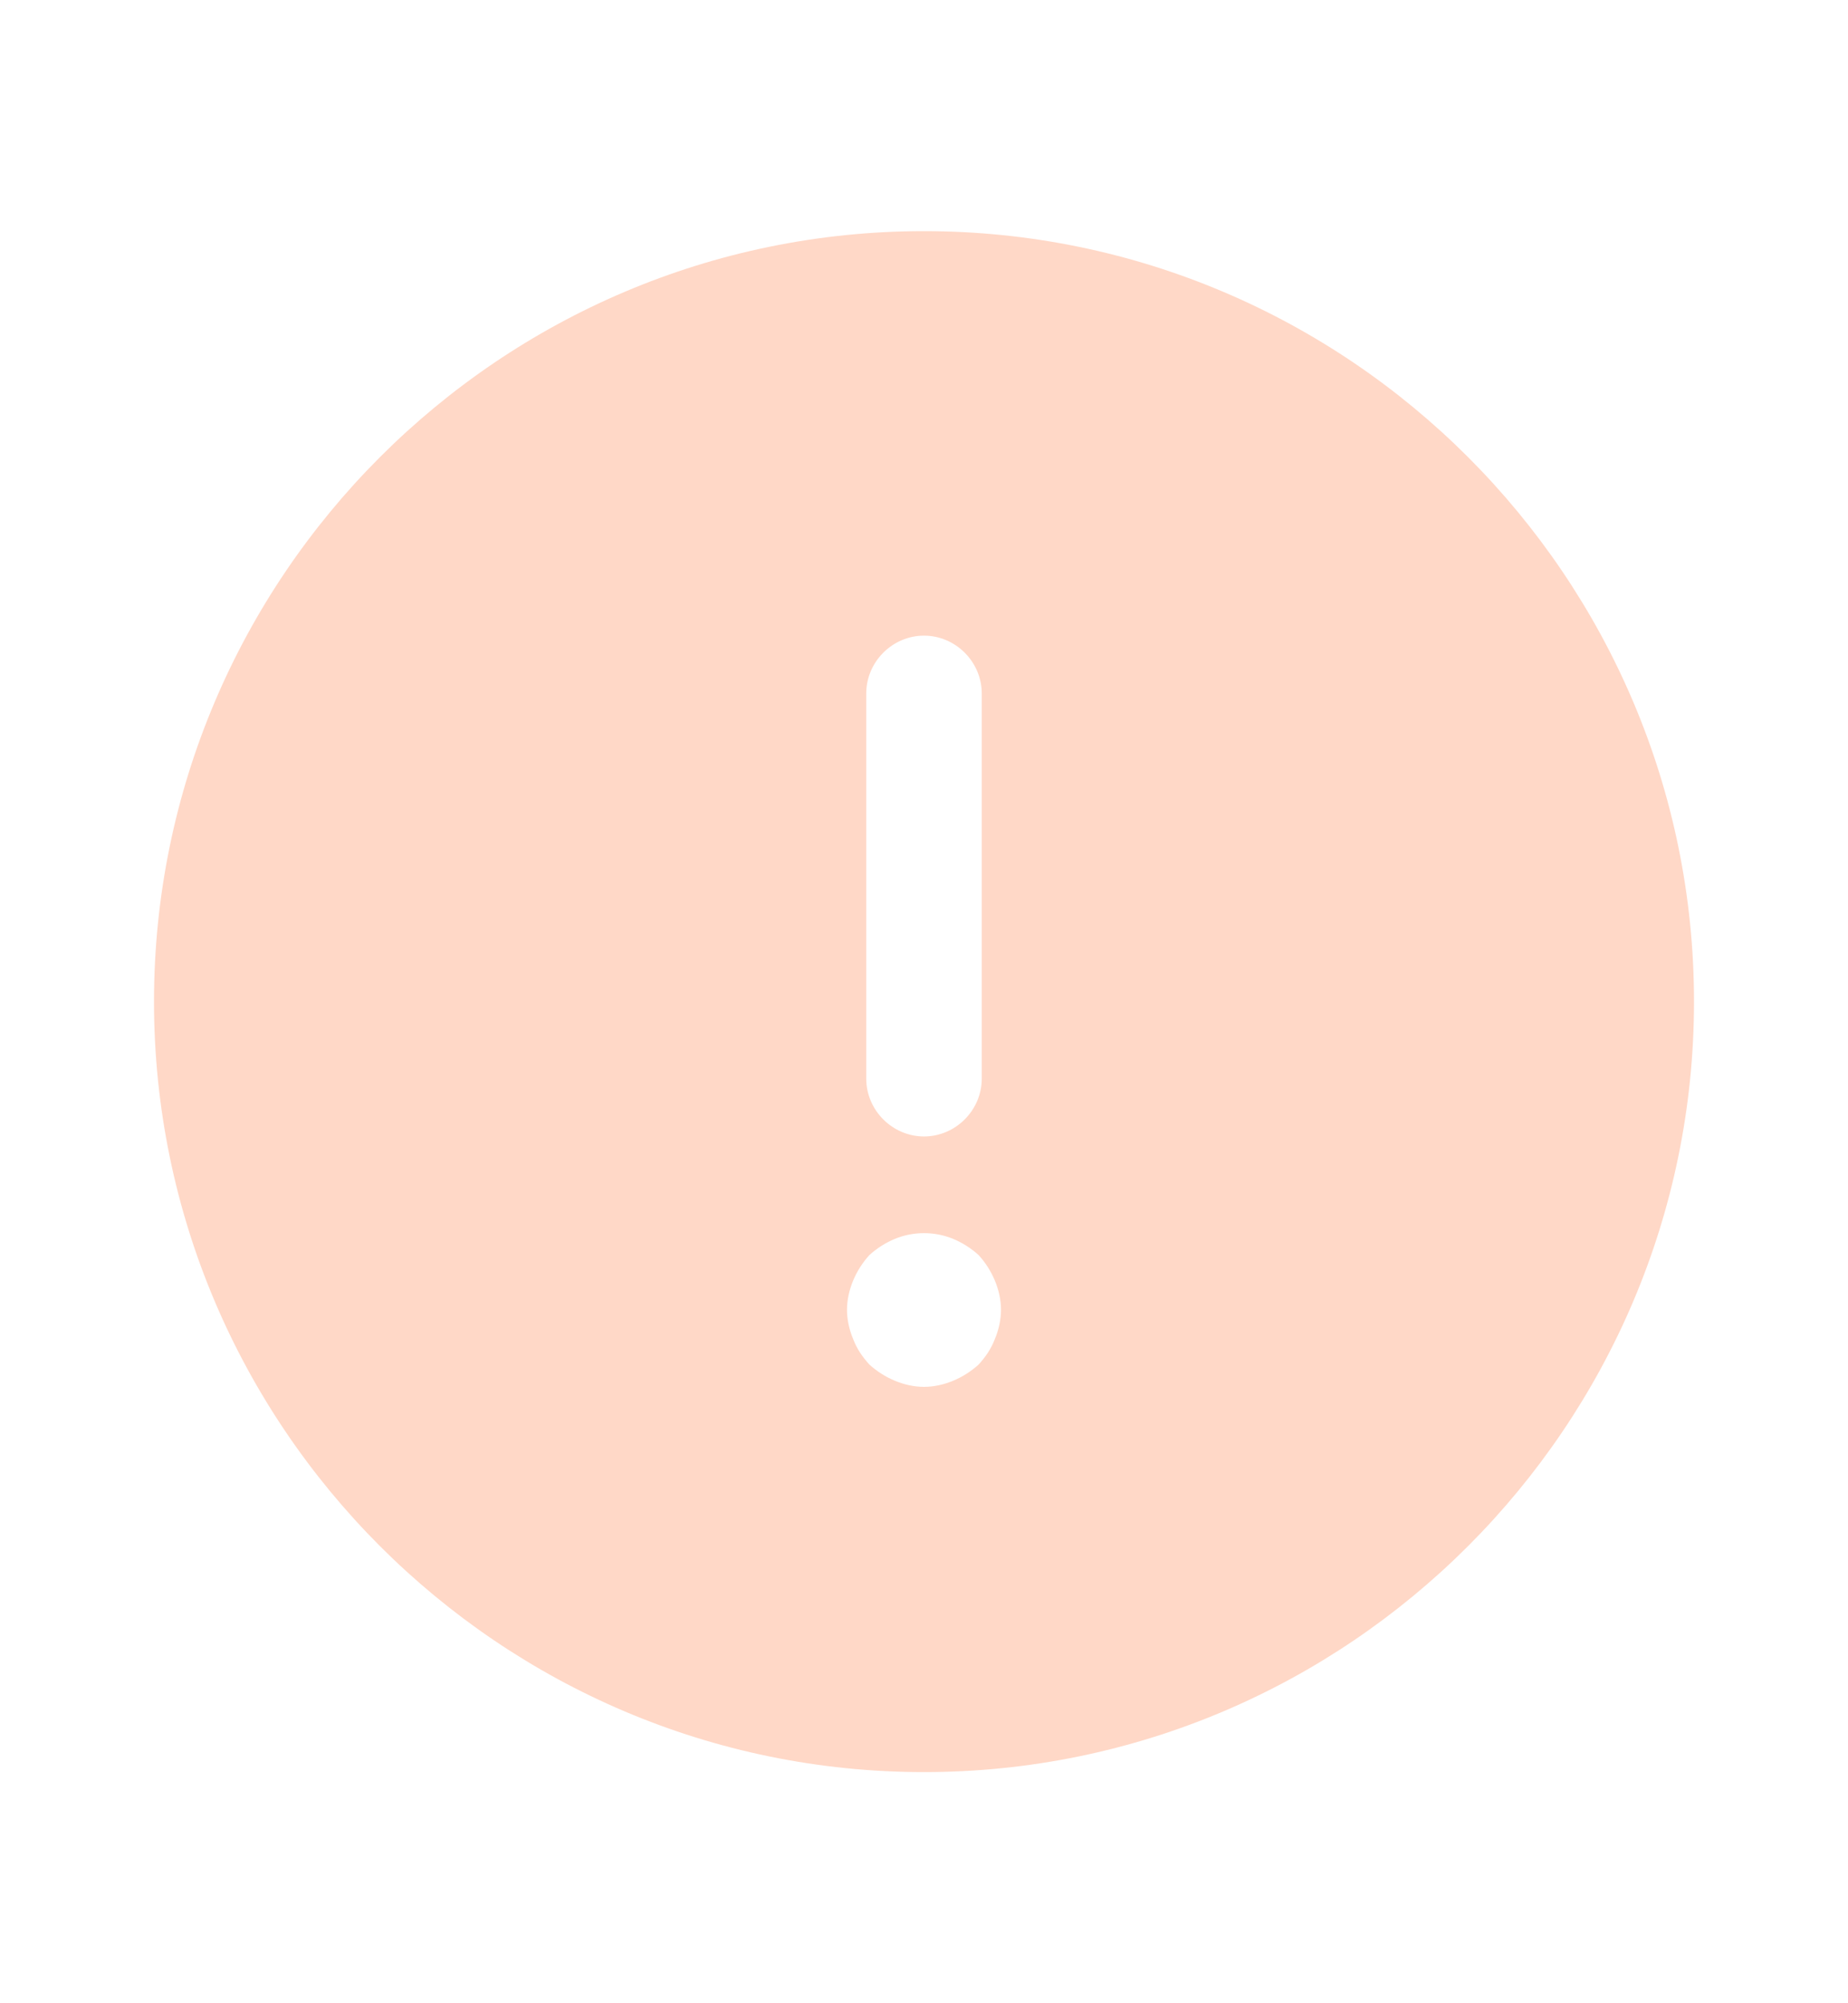 <svg width="12" height="13" viewBox="0 0 12 13" fill="none" xmlns="http://www.w3.org/2000/svg">
<path d="M6 1.5C3.245 1.5 1 3.745 1 6.5C1 9.255 3.245 11.5 6 11.5C8.755 11.5 11 9.255 11 6.5C11 3.745 8.755 1.5 6 1.5ZM5.625 4.5C5.625 4.295 5.795 4.125 6 4.125C6.205 4.125 6.375 4.295 6.375 4.5V7C6.375 7.205 6.205 7.375 6 7.375C5.795 7.375 5.625 7.205 5.625 7V4.5ZM6.46 8.69C6.435 8.755 6.4 8.805 6.355 8.855C6.305 8.9 6.25 8.935 6.19 8.96C6.13 8.985 6.065 9 6 9C5.935 9 5.87 8.985 5.81 8.96C5.75 8.935 5.695 8.9 5.645 8.855C5.6 8.805 5.565 8.755 5.54 8.69C5.515 8.63 5.5 8.565 5.5 8.5C5.5 8.435 5.515 8.37 5.54 8.31C5.565 8.25 5.6 8.195 5.645 8.145C5.695 8.1 5.75 8.065 5.81 8.04C5.93 7.99 6.07 7.99 6.19 8.04C6.25 8.065 6.305 8.1 6.355 8.145C6.4 8.195 6.435 8.25 6.46 8.31C6.485 8.37 6.5 8.435 6.5 8.5C6.5 8.565 6.485 8.63 6.46 8.69Z" fill="#FFD8C7"/>
</svg>
